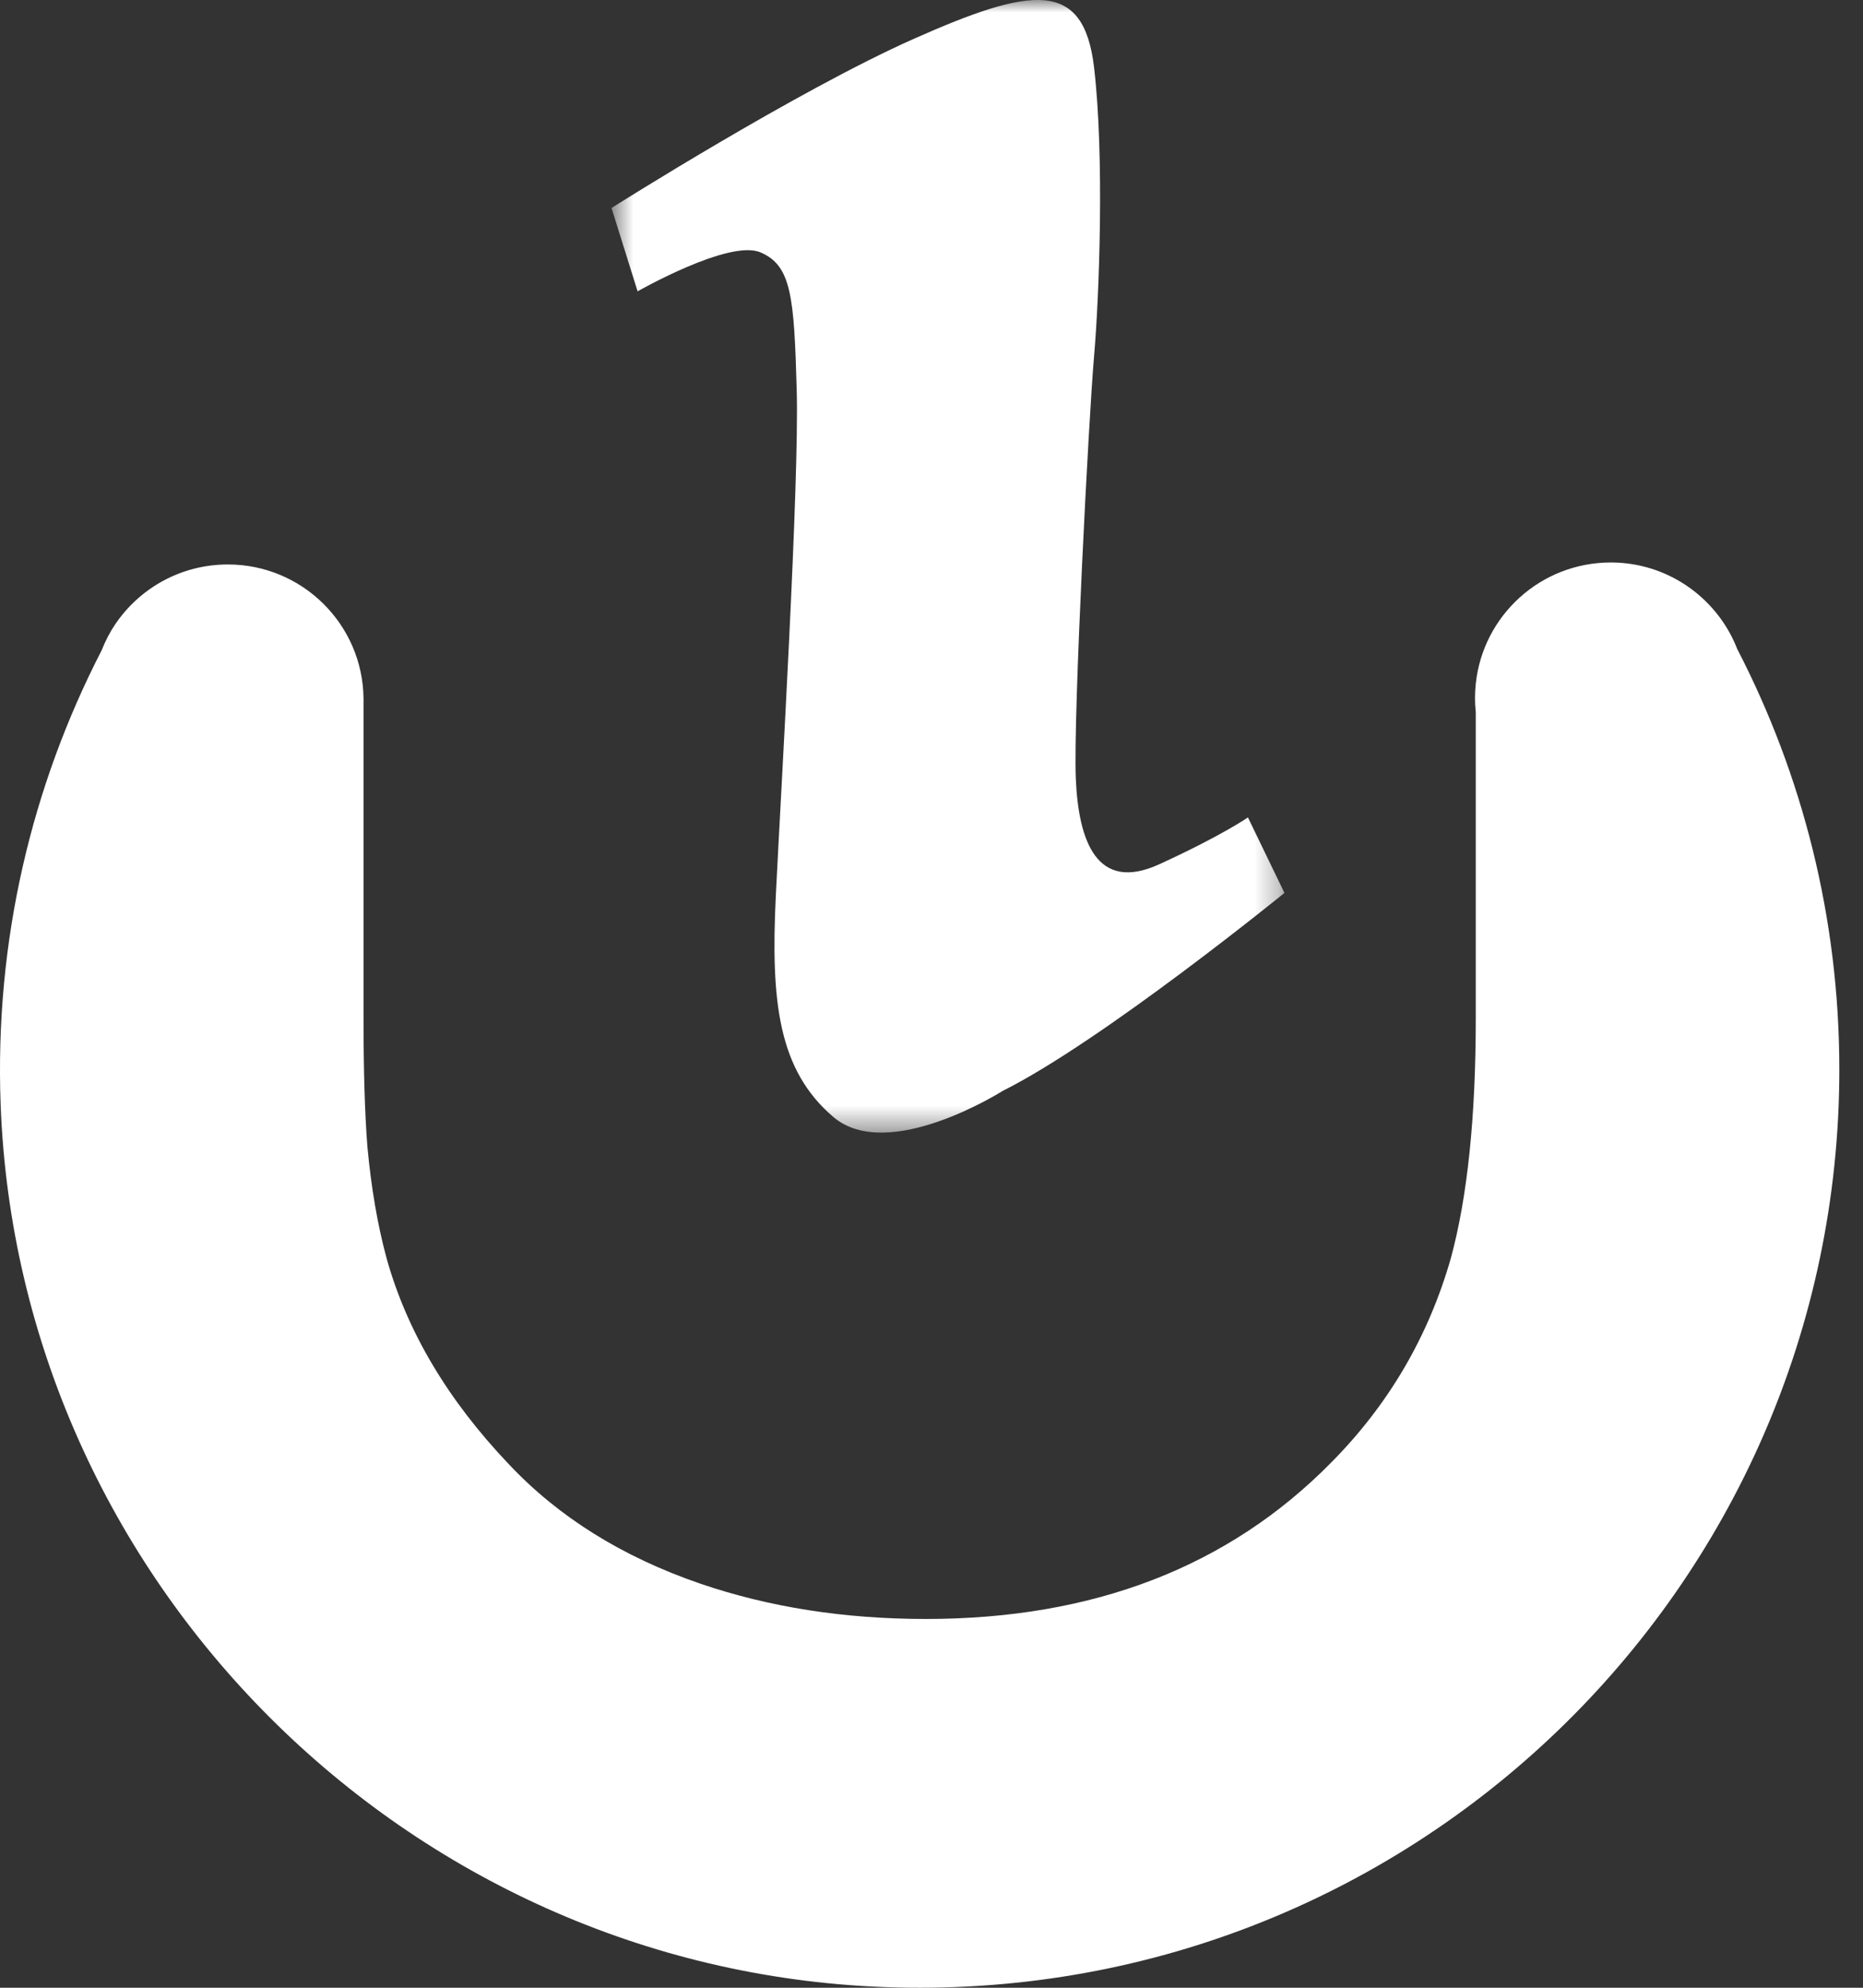 <svg fill="none" height="80" viewBox="0 0 75 80" width="75" xmlns="http://www.w3.org/2000/svg">
    <rect x="0" y="0" width="75" height="80" fill="#333333" stroke="none"/>
    <mask style="mask-type:luminance" height="46" id="mask0_0_2239" maskUnits="userSpaceOnUse"
        width="28" x="24" y="0">
        <path clip-rule="evenodd" d="M24.618 0H51.709V45.584H24.618V0Z" fill="white"
            fill-rule="evenodd" />
    </mask>
    <g mask="url(#mask0_0_2239)">
        <path clip-rule="evenodd"
            d="M24.618 8.371C24.618 8.371 32.074 3.654 36.798 1.558C41.524 -0.539 43.624 -0.854 44.044 2.71C44.464 6.274 44.254 11.934 44.044 14.345C43.833 16.756 43.204 28.81 43.309 31.325C43.414 33.84 44.149 35.937 46.669 34.784C49.189 33.631 50.239 32.898 50.239 32.898L51.709 35.937C51.709 35.937 44.359 41.912 40.369 43.903C40.369 43.903 35.748 46.838 33.544 44.951C31.339 43.065 31.023 40.339 31.233 36.042C31.444 31.744 32.178 19.481 32.074 15.707C31.968 11.934 31.864 10.677 30.603 10.153C29.343 9.628 25.668 11.725 25.668 11.725L24.618 8.371Z"
            fill="#ffffff" fill-rule="evenodd" />
    </g>
    <path clip-rule="evenodd"
        d="M69.936 26.118C69.767 25.685 69.546 25.281 69.278 24.909C68.285 23.535 66.673 22.638 64.846 22.638C62.021 22.638 59.697 24.776 59.411 27.521C59.391 27.709 59.38 27.9 59.38 28.093C59.38 28.287 59.391 28.477 59.411 28.665V40.984C59.411 44.956 59.077 48.171 58.41 50.63C57.511 53.781 55.907 56.523 53.597 58.855C49.464 63.057 44.023 65.158 37.273 65.158C33.988 65.158 30.959 64.683 28.187 63.735C25.055 62.659 22.489 61.059 20.487 58.932C18.023 56.343 16.38 53.577 15.56 50.63C15.199 49.298 14.943 47.799 14.789 46.133C14.686 44.802 14.635 43.085 14.635 40.984V28.223C14.635 28.206 14.638 28.19 14.638 28.174C14.638 28.157 14.635 28.14 14.635 28.124C14.608 25.134 12.174 22.718 9.173 22.718C7.287 22.718 5.625 23.671 4.642 25.12C4.42 25.448 4.238 25.803 4.091 26.175C1.282 31.626 -0.221 37.856 0.026 44.463C0.746 63.619 16.358 79.227 35.547 79.971C56.667 80.791 74.047 63.943 74.047 43.043C74.047 36.941 72.559 31.19 69.936 26.118Z"
        fill="#ffffff" fill-rule="evenodd" />
</svg>
